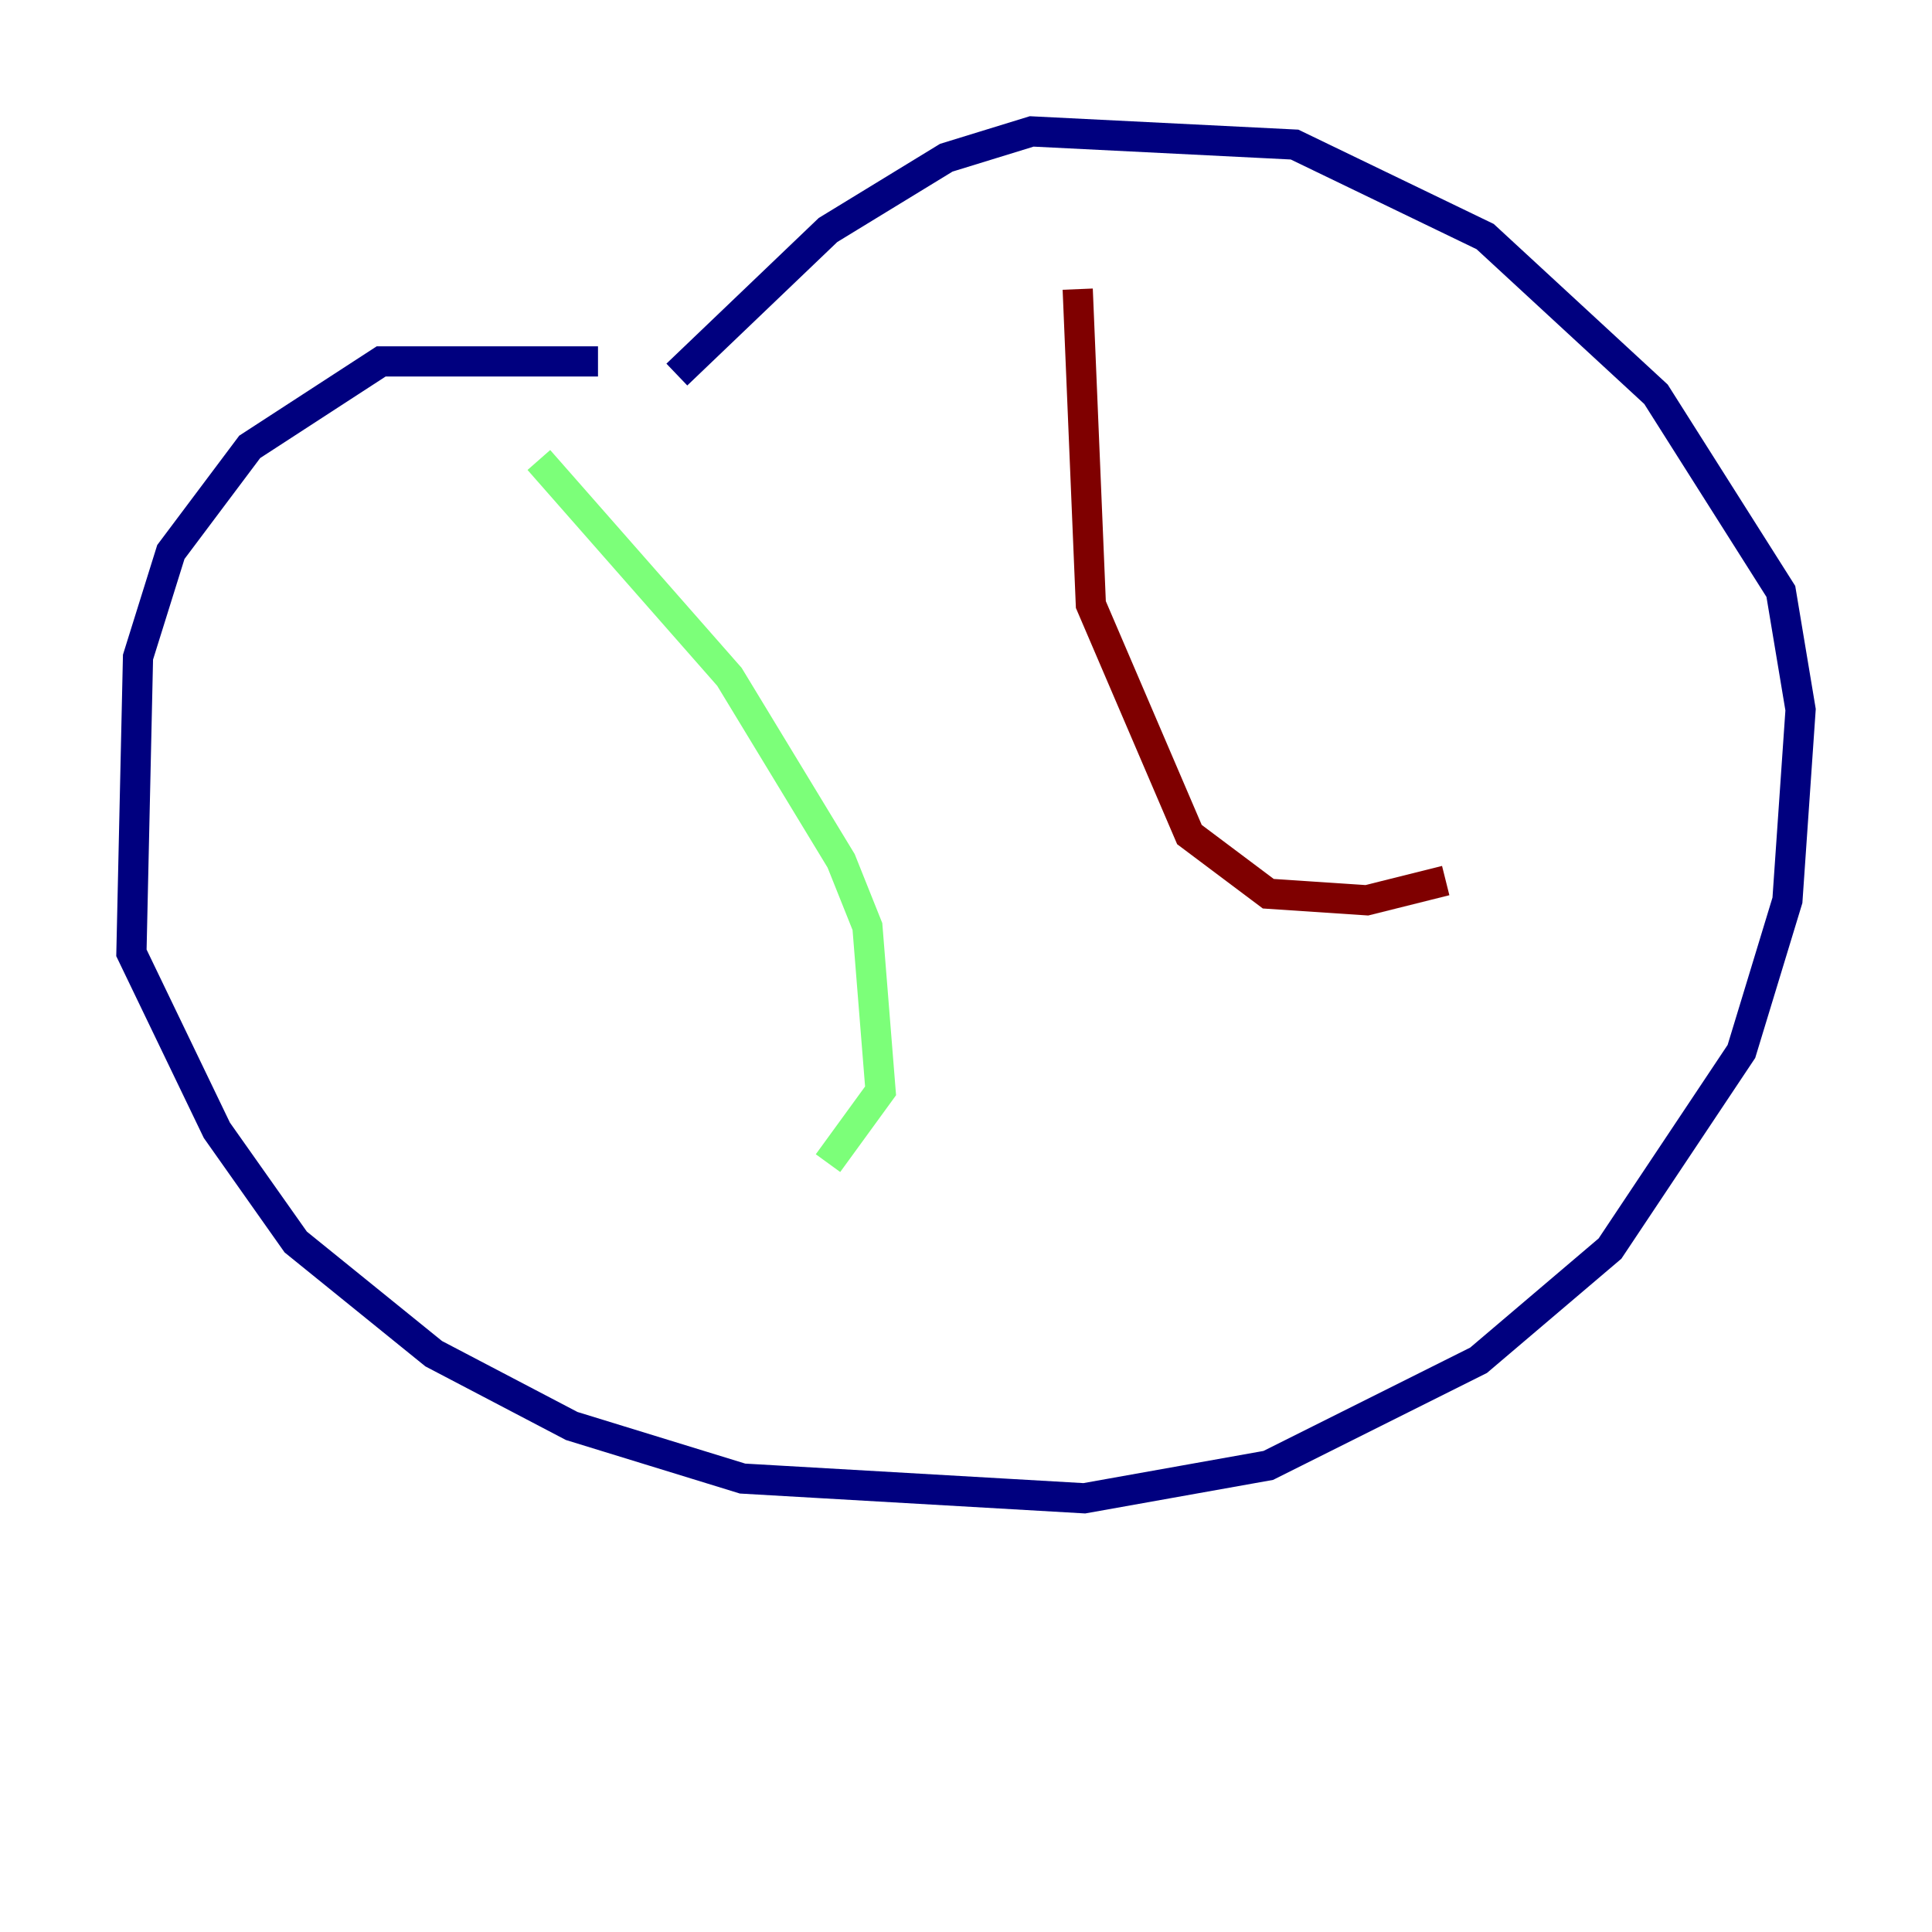 <?xml version="1.0" encoding="utf-8" ?>
<svg baseProfile="tiny" height="128" version="1.2" viewBox="0,0,128,128" width="128" xmlns="http://www.w3.org/2000/svg" xmlns:ev="http://www.w3.org/2001/xml-events" xmlns:xlink="http://www.w3.org/1999/xlink"><defs /><polyline fill="none" points="39.619,23.946 25.252,23.946 16.544,29.605 11.32,36.571 9.143,43.537 8.707,63.129 14.367,74.884 19.592,82.286 28.735,89.687 37.878,94.476 49.197,97.959 71.837,99.265 84.027,97.088 97.959,90.122 106.667,82.721 115.374,69.66 118.422,59.646 119.293,47.02 117.986,39.184 109.714,26.122 98.395,15.674 85.769,9.578 68.354,8.707 62.694,10.449 54.857,15.238 44.843,24.816" stroke="#00007f" stroke-width="2" /><polyline fill="none" points="35.701,30.476 48.327,44.843 55.728,57.034 57.469,61.388 58.34,72.272 54.857,77.061" stroke="#7cff79" stroke-width="2" /><polyline fill="none" points="71.401,19.157 72.272,40.054 78.803,55.292 84.027,59.211 90.558,59.646 95.782,58.34" stroke="#7f0000" stroke-width="2" /></svg>